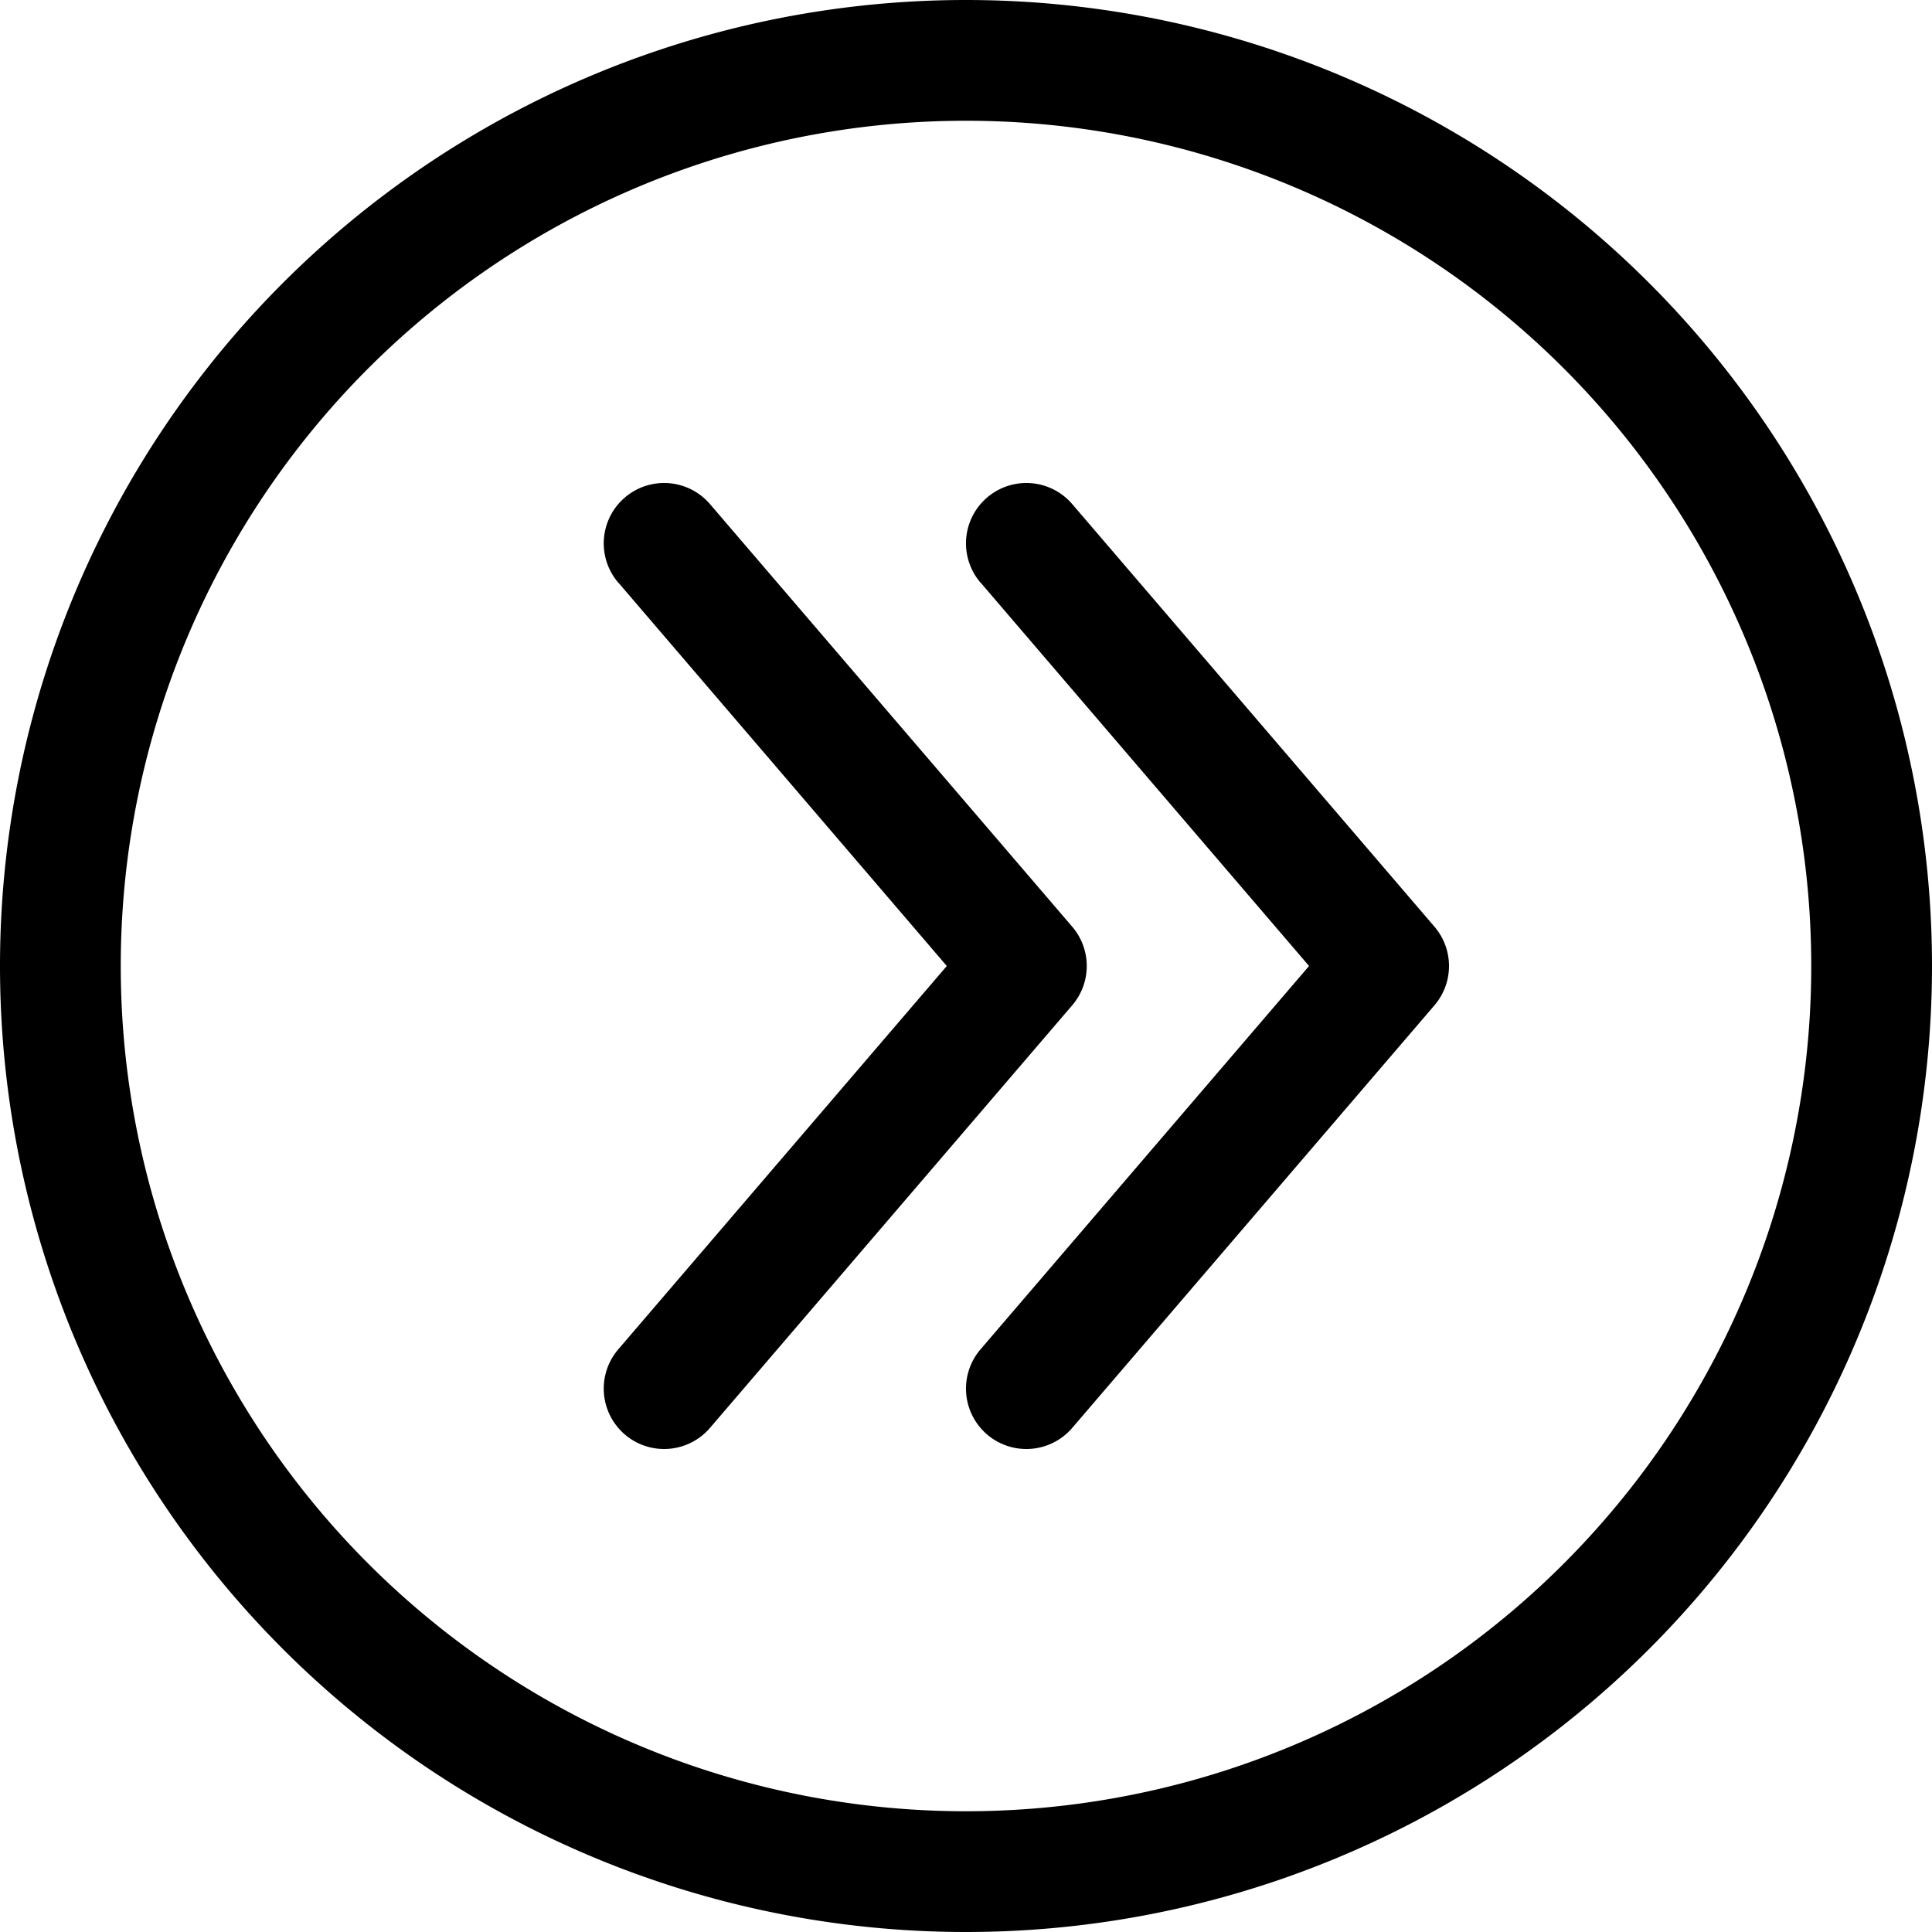 <svg width="16" height="16" viewBox="0 0 16 16" xmlns="http://www.w3.org/2000/svg"><path d="M5.12 4.825a.5.5 0 11.76-.65l3 3.5a.5.5 0 010 .65l-3 3.5a.5.5 0 11-.76-.65L7.841 8l-2.72-3.175zm3 0a.5.5 0 11.76-.65l3 3.5a.5.5 0 010 .65l-3 3.5a.5.5 0 11-.76-.65L10.841 8l-2.72-3.175zM8 16A8 8 0 118 0a8 8 0 010 16zm0-1A7 7 0 108 1a7 7 0 000 14z"/></svg>